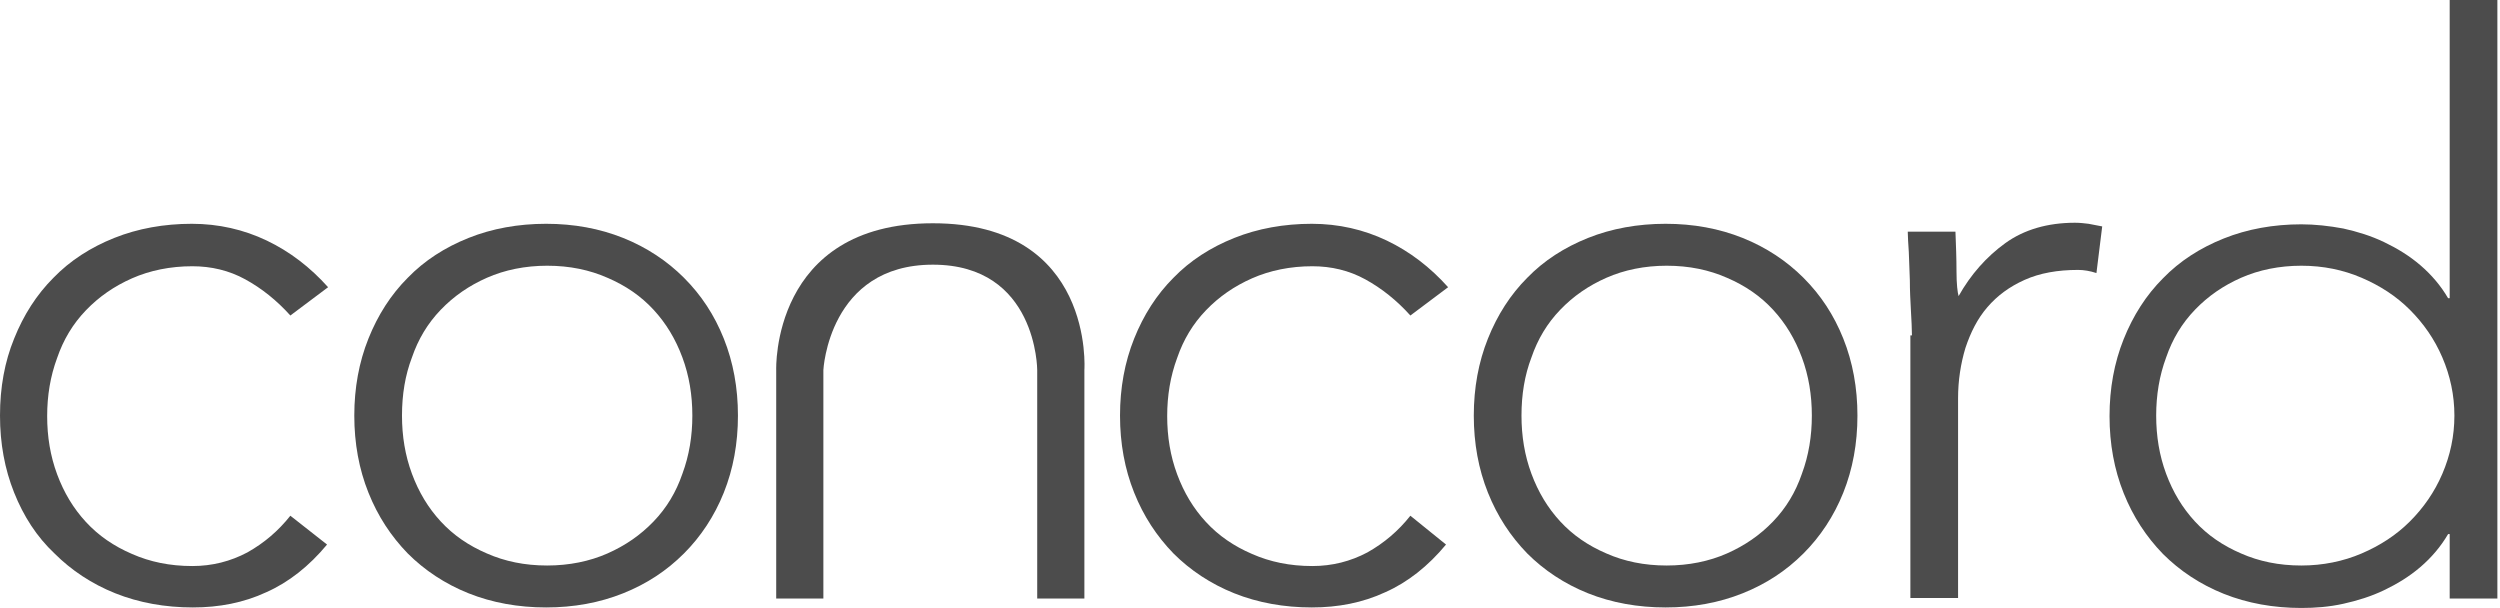 <?xml version="1.0" encoding="UTF-8" standalone="no"?>
<svg width="477px" height="116px" viewBox="0 0 477 116" version="1.1" xmlns="http://www.w3.org/2000/svg" xmlns:xlink="http://www.w3.org/1999/xlink">
    <!-- Generator: Sketch 3.8.2 (29753) - http://www.bohemiancoding.com/sketch -->
    <title>concord</title>
    <desc>Created with Sketch.</desc>
    <defs></defs>
    <g id="Page-1" stroke="none" stroke-width="1" fill="none" fill-rule="evenodd">
        <g id="concord" fill="#4C4C4C">
            <g id="Group">
                <g id="Calque_13" transform="translate(0, 42)">
                    <path d="M62.4,61.9 C59,66 55.1,69.1 50.8,71 C46.5,73 41.8,73.9 36.8,73.9 C31.5,73.9 26.5,73 22,71.2 C17.5,69.4 13.6,66.8 10.4,63.6 C7,60.4 4.5,56.5 2.7,52 C0.9,47.5 0,42.6 0,37.3 C0,31.9 0.9,27 2.7,22.6 C4.5,18.1 7,14.2 10.2,11 C13.4,7.7 17.3,5.2 21.8,3.4 C26.3,1.6 31.3,0.7 36.6,0.7 C41.7,0.7 46.5,1.8 50.9,3.9 C55.3,6 59.2,9 62.6,12.8 L55.4,18.2 C52.8,15.3 49.9,13 46.8,11.3 C43.7,9.6 40.3,8.8 36.7,8.8 C32.5,8.8 28.6,9.6 25.2,11.1 C21.8,12.6 18.9,14.6 16.4,17.2 C13.9,19.8 12.1,22.8 10.9,26.3 C9.6,29.8 9,33.5 9,37.4 C9,41.3 9.6,45 10.9,48.5 C12.2,52 14,55 16.4,57.6 C18.8,60.2 21.7,62.2 25.2,63.7 C28.6,65.2 32.4,66 36.7,66 C40.5,66 44,65.1 47.2,63.4 C50.4,61.6 53.1,59.3 55.4,56.4 L62.4,61.9 L62.4,61.9 Z" id="Shape"></path>
                </g>
                <g id="Calque_12" transform="translate(67, 42)">
                    <path d="M0.6,37.3 C0.6,32 1.5,27.1 3.3,22.6 C5.1,18.1 7.6,14.2 10.8,11 C14,7.7 17.9,5.2 22.4,3.4 C26.9,1.6 31.9,0.7 37.2,0.7 C42.5,0.7 47.4,1.6 51.9,3.4 C56.4,5.2 60.3,7.8 63.5,11 C66.8,14.3 69.3,18.1 71.1,22.6 C72.9,27.1 73.8,32 73.8,37.3 C73.8,42.6 72.9,47.5 71.1,52 C69.3,56.5 66.7,60.4 63.5,63.6 C60.2,66.9 56.4,69.4 51.9,71.2 C47.4,73 42.5,73.9 37.2,73.9 C31.9,73.9 26.9,73 22.4,71.2 C17.9,69.4 14,66.8 10.8,63.6 C7.6,60.3 5.1,56.5 3.3,52 C1.5,47.5 0.6,42.6 0.6,37.3 L0.6,37.3 Z M9.7,37.3 C9.7,41.2 10.3,44.9 11.6,48.4 C12.9,51.9 14.7,54.9 17.1,57.5 C19.5,60.1 22.4,62.1 25.9,63.6 C29.3,65.1 33.1,65.9 37.4,65.9 C41.6,65.9 45.5,65.1 48.9,63.6 C52.3,62.1 55.2,60.1 57.7,57.5 C60.2,54.9 62,51.9 63.2,48.4 C64.5,44.9 65.1,41.2 65.1,37.3 C65.1,33.4 64.5,29.7 63.2,26.2 C61.9,22.7 60.1,19.7 57.7,17.1 C55.3,14.5 52.4,12.5 48.9,11 C45.5,9.5 41.7,8.7 37.4,8.7 C33.2,8.7 29.3,9.5 25.9,11 C22.5,12.5 19.6,14.5 17.1,17.1 C14.6,19.7 12.8,22.7 11.6,26.2 C10.3,29.6 9.7,33.3 9.7,37.3 L9.7,37.3 Z" id="Shape"></path>
                </g>
                <g id="Calque_14" transform="translate(148, 42)">
                    <g id="N_concord_copie_1_">
                        <path d="M30,0.6 C-0.9,0.6 0.1,28.6 0.1,28.6 L0.1,72.2 L9.1,72.2 L9.1,28.6 C9.1,28.6 10.1,8.5 30,8.5 C49.9,8.5 49.9,28.6 49.9,28.6 L49.9,72.2 L58.9,72.2 L58.9,28.6 C58.9,28.6 60.9,0.6 30,0.6 L30,0.6 Z" id="Shape"></path>
                    </g>
                </g>
                <g id="Calque_11" transform="translate(213, 42)">
                    <path d="M62.9,61.9 C59.5,66 55.6,69.1 51.3,71 C47,73 42.3,73.9 37.3,73.9 C32,73.9 27,73 22.5,71.2 C18,69.4 14.1,66.8 10.9,63.6 C7.7,60.3 5.2,56.5 3.4,52 C1.6,47.5 0.7,42.6 0.7,37.3 C0.7,32 1.6,27.1 3.4,22.6 C5.2,18.1 7.7,14.2 10.9,11 C14.1,7.7 18,5.2 22.5,3.4 C27,1.6 32,0.7 37.3,0.7 C42.4,0.7 47.2,1.8 51.6,3.9 C56,6 59.9,9 63.3,12.8 L56.1,18.2 C53.5,15.3 50.6,13 47.5,11.3 C44.4,9.6 41,8.8 37.4,8.8 C33.2,8.8 29.3,9.6 25.9,11.1 C22.5,12.6 19.6,14.6 17.1,17.2 C14.6,19.8 12.8,22.8 11.6,26.3 C10.3,29.8 9.7,33.5 9.7,37.4 C9.7,41.3 10.3,45 11.6,48.5 C12.9,52 14.7,55 17.1,57.6 C19.5,60.2 22.4,62.2 25.9,63.7 C29.3,65.2 33.1,66 37.4,66 C41.2,66 44.7,65.1 47.9,63.4 C51.1,61.6 53.8,59.3 56.1,56.4 L62.9,61.9 L62.9,61.9 Z" id="Shape"></path>
                </g>
                <g id="Calque_10" transform="translate(281, 42)">
                    <path d="M0.2,37.3 C0.2,32 1.1,27.1 2.9,22.6 C4.7,18.1 7.2,14.2 10.4,11 C13.6,7.7 17.5,5.2 22,3.4 C26.5,1.6 31.5,0.7 36.8,0.7 C42.1,0.7 47,1.6 51.5,3.4 C56,5.2 59.9,7.8 63.1,11 C66.4,14.3 68.9,18.1 70.7,22.6 C72.5,27.1 73.4,32 73.4,37.3 C73.4,42.6 72.5,47.5 70.7,52 C68.9,56.5 66.3,60.4 63.1,63.6 C59.8,66.9 56,69.4 51.5,71.2 C47,73 42.1,73.9 36.8,73.9 C31.5,73.9 26.5,73 22,71.2 C17.5,69.4 13.6,66.8 10.4,63.6 C7.2,60.3 4.7,56.5 2.9,52 C1.1,47.5 0.2,42.6 0.2,37.3 L0.2,37.3 Z M9.3,37.3 C9.3,41.2 9.9,44.9 11.2,48.4 C12.5,51.9 14.3,54.9 16.7,57.5 C19.1,60.1 22,62.1 25.5,63.6 C28.9,65.1 32.7,65.9 37,65.9 C41.2,65.9 45.1,65.1 48.5,63.6 C51.9,62.1 54.8,60.1 57.3,57.5 C59.8,54.9 61.6,51.9 62.8,48.4 C64.1,44.9 64.7,41.2 64.7,37.3 C64.7,33.4 64.1,29.7 62.8,26.2 C61.5,22.7 59.7,19.7 57.3,17.1 C54.9,14.5 52,12.5 48.5,11 C45.1,9.5 41.3,8.7 37,8.7 C32.8,8.7 28.9,9.5 25.5,11 C22.1,12.5 19.2,14.5 16.7,17.1 C14.2,19.7 12.4,22.7 11.2,26.2 C9.9,29.6 9.3,33.3 9.3,37.3 L9.3,37.3 Z" id="Shape"></path>
                </g>
                <g id="Calque_6" transform="translate(364, 42)">
                    <path d="M0.8,22 C0.8,20.7 0.7,19.1 0.6,17.2 C0.5,15.3 0.4,13.5 0.4,11.5 C0.3,9.6 0.3,7.8 0.2,6.1 C0.1,4.4 5.68434189e-14,3.2 5.68434189e-14,2.2 L9.1,2.2 C9.2,4.8 9.3,7.3 9.3,9.8 C9.3,12.2 9.5,13.8 9.7,14.5 C12,10.4 15,7 18.6,4.4 C22.2,1.8 26.7,0.5 31.9,0.5 C32.8,0.5 33.7,0.6 34.5,0.7 C35.4,0.9 36.2,1 37.1,1.2 L36,10.1 C34.8,9.7 33.6,9.5 32.5,9.5 C28.6,9.5 25.2,10.1 22.3,11.4 C19.4,12.7 17.1,14.4 15.2,16.6 C13.3,18.8 12,21.4 11,24.4 C10.1,27.4 9.6,30.6 9.6,34 L9.6,72.1 L0.5,72.1 L0.5,22 L0.8,22 Z" id="Shape"></path>
                </g>
                <g id="Calque_5" transform="translate(402, 0)">
                    <path d="M65.4,101.9 L65.1,101.9 C63.7,104.3 61.9,106.4 59.8,108.2 C57.7,110 55.4,111.4 52.9,112.6 C50.4,113.8 47.8,114.6 45.1,115.2 C42.4,115.8 39.7,116 37.1,116 C31.8,116 26.8,115.1 22.3,113.3 C17.8,111.5 13.9,108.9 10.7,105.7 C7.5,102.4 5,98.6 3.2,94.1 C1.4,89.6 0.5,84.7 0.5,79.4 C0.5,74.1 1.4,69.2 3.2,64.7 C5,60.2 7.5,56.3 10.7,53.1 C13.9,49.8 17.8,47.3 22.3,45.5 C26.8,43.7 31.8,42.8 37.1,42.8 C39.7,42.8 42.4,43.1 45.1,43.6 C47.8,44.2 50.4,45 52.9,46.2 C55.4,47.4 57.7,48.8 59.8,50.6 C61.9,52.4 63.7,54.5 65.1,56.9 L65.4,56.9 L65.4,0 L74.5,0 L74.5,114.2 L65.4,114.2 L65.4,101.9 L65.4,101.9 Z M66.3,79.3 C66.3,75.4 65.5,71.7 64,68.2 C62.5,64.7 60.4,61.7 57.8,59.1 C55.2,56.5 52.1,54.5 48.6,53 C45.1,51.5 41.3,50.7 37.1,50.7 C32.9,50.7 29,51.5 25.6,53 C22.2,54.5 19.3,56.5 16.8,59.1 C14.3,61.7 12.5,64.7 11.3,68.2 C10,71.7 9.4,75.4 9.4,79.3 C9.4,83.2 10,86.9 11.3,90.4 C12.6,93.9 14.4,96.9 16.8,99.5 C19.2,102.1 22.1,104.1 25.6,105.6 C29,107.1 32.8,107.9 37.1,107.9 C41.2,107.9 45.1,107.1 48.6,105.6 C52.1,104.1 55.2,102.1 57.8,99.5 C60.4,96.9 62.5,93.9 64,90.4 C65.5,86.9 66.3,83.2 66.3,79.3 L66.3,79.3 Z" id="Shape"></path>
                </g>
            </g>
        </g>
    </g>
</svg>